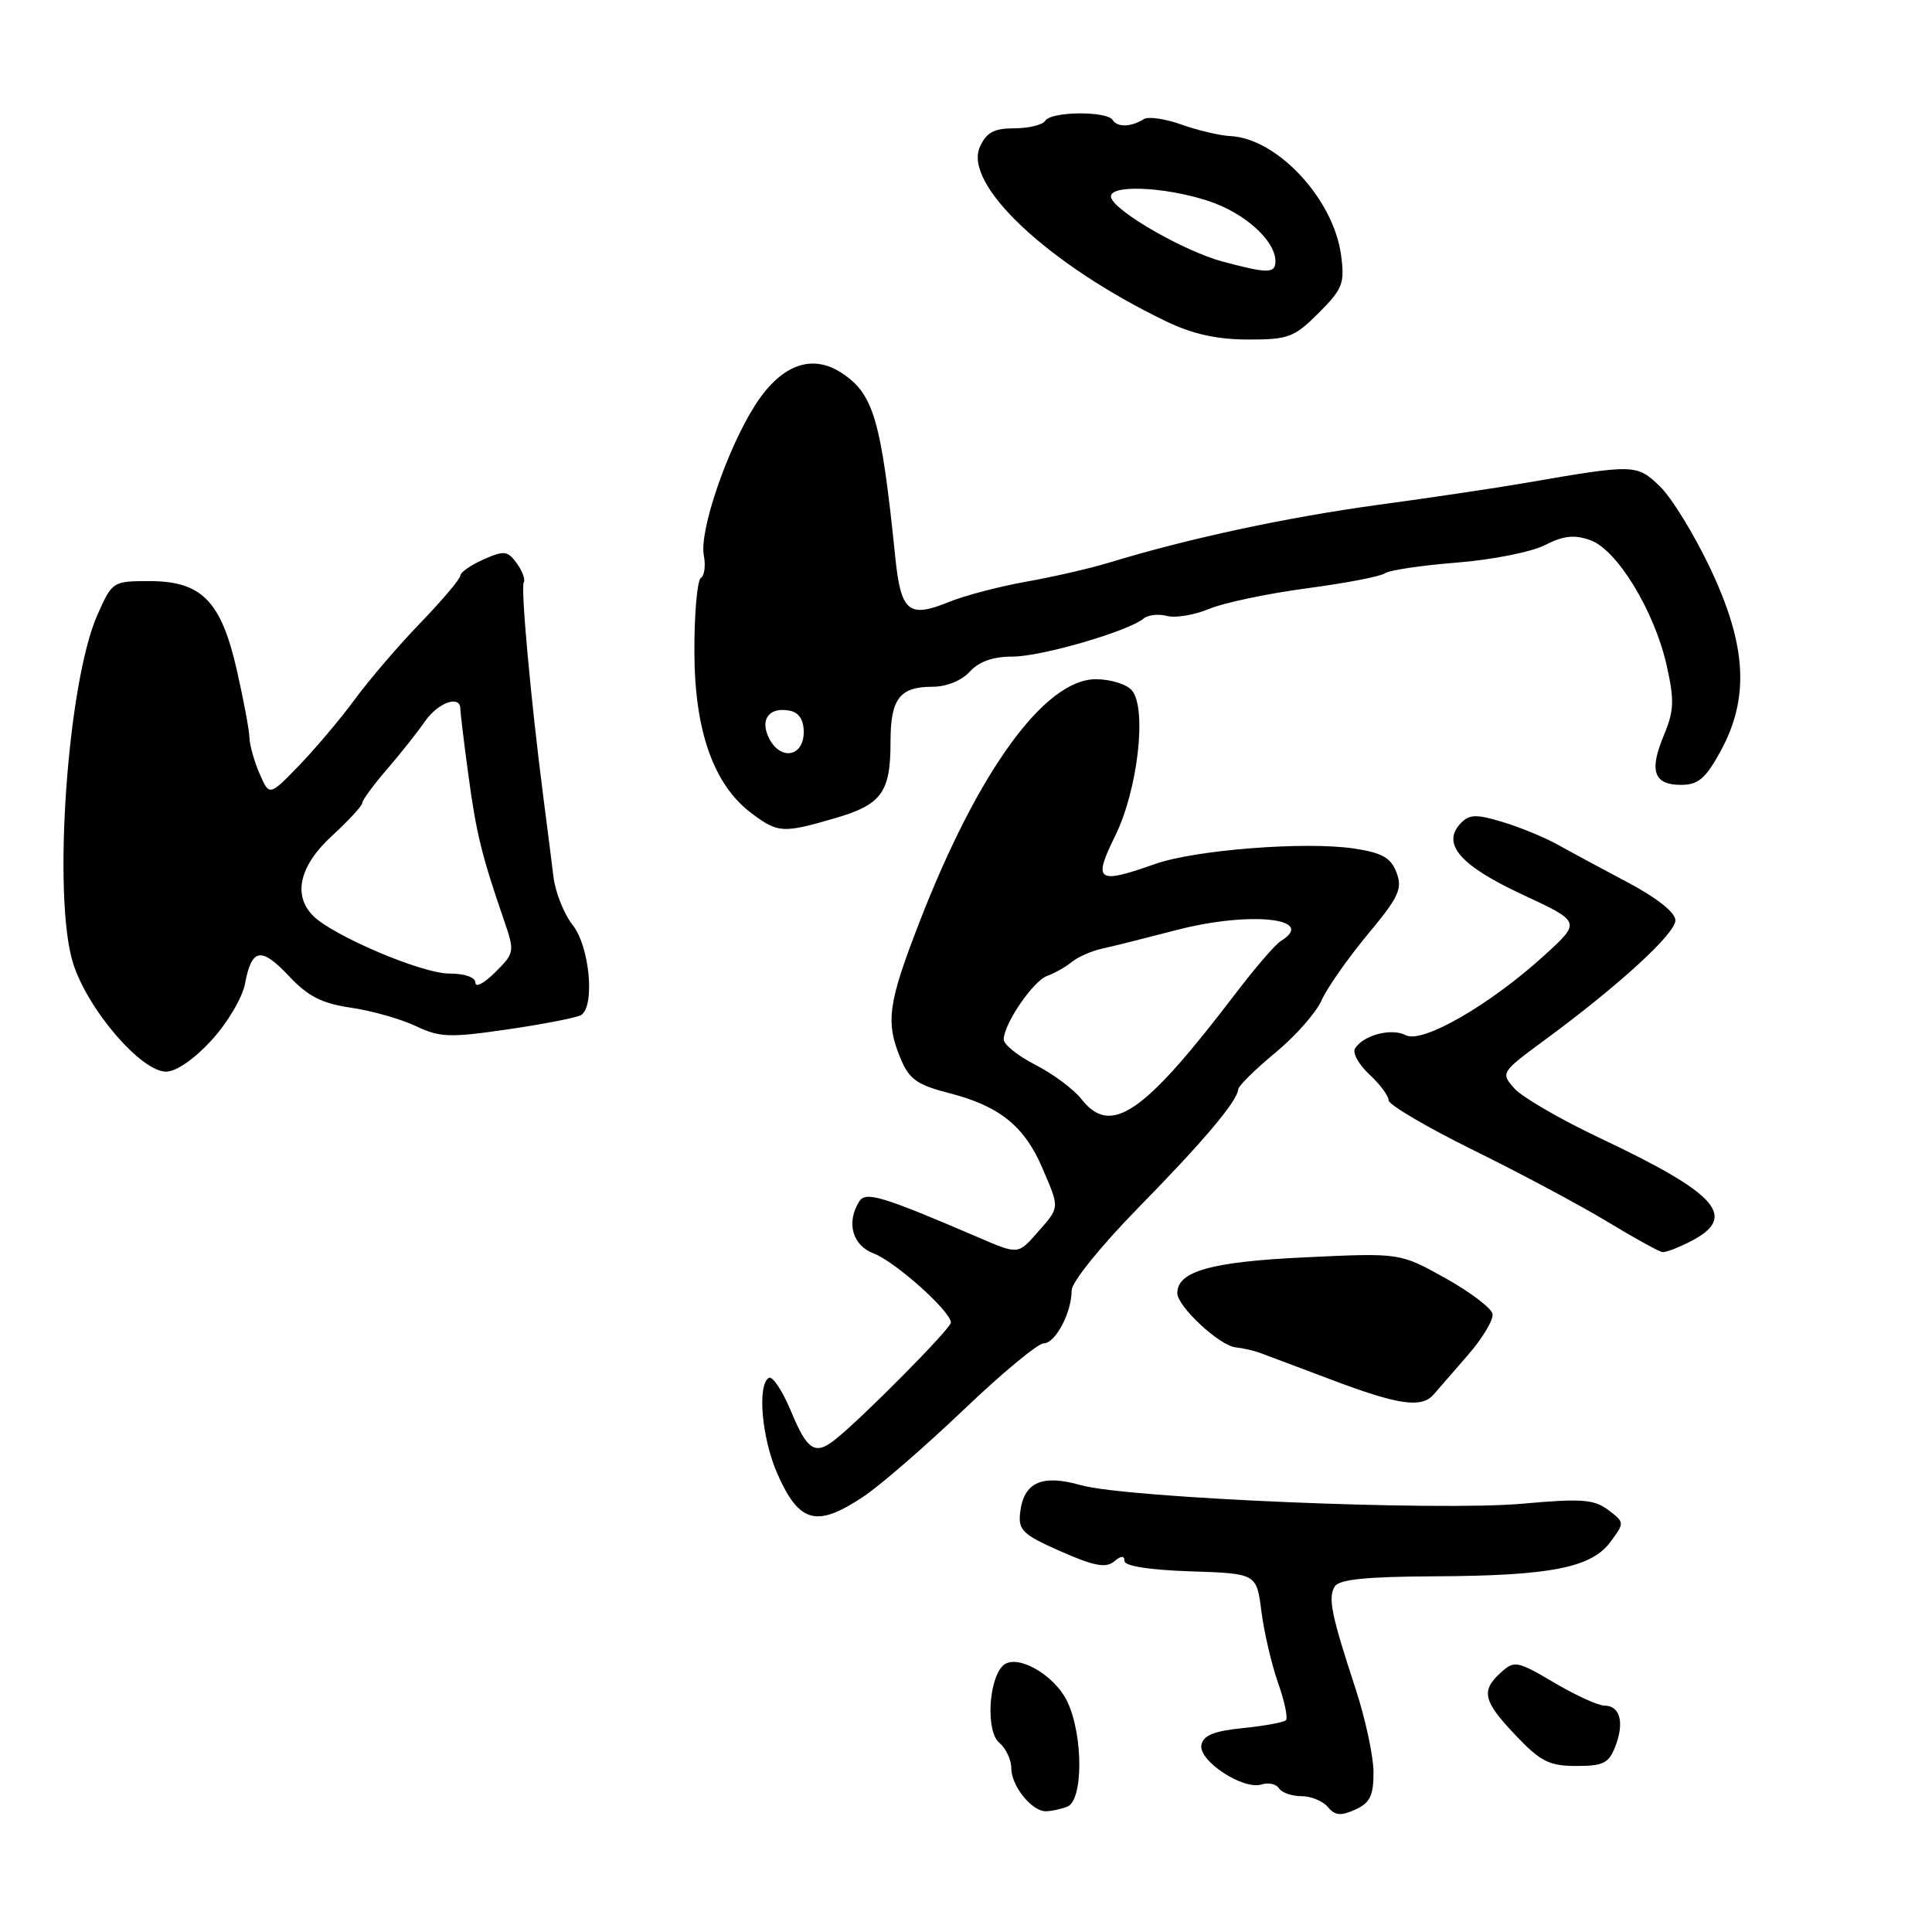 <?xml version="1.0" encoding="UTF-8" standalone="no"?>
<!DOCTYPE svg PUBLIC "-//W3C//DTD SVG 1.1//EN" "http://www.w3.org/Graphics/SVG/1.1/DTD/svg11.dtd" >
<svg xmlns="http://www.w3.org/2000/svg" xmlns:xlink="http://www.w3.org/1999/xlink" version="1.1" viewBox="0 0 256 256">
 <g >
 <path fill="currentColor"
d=" M 182.00 234.86 C 182.00 232.76 180.93 227.77 179.62 223.77 C 176.40 213.96 175.94 211.71 176.87 210.20 C 177.44 209.28 181.12 208.91 190.08 208.87 C 205.44 208.80 210.86 207.74 213.40 204.30 C 215.28 201.76 215.27 201.72 213.10 200.08 C 211.23 198.67 209.57 198.54 201.71 199.25 C 190.52 200.25 149.25 198.51 143.21 196.79 C 138.07 195.32 135.66 196.40 135.18 200.38 C 134.90 202.76 135.47 203.32 140.54 205.56 C 144.94 207.50 146.53 207.81 147.61 206.91 C 148.56 206.12 149.00 206.10 149.00 206.84 C 149.00 207.51 152.31 208.03 157.75 208.21 C 166.50 208.50 166.50 208.50 167.14 213.50 C 167.49 216.25 168.48 220.51 169.34 222.96 C 170.21 225.41 170.68 227.65 170.39 227.94 C 170.11 228.22 167.55 228.69 164.70 228.98 C 160.85 229.37 159.44 229.94 159.19 231.22 C 158.79 233.32 164.73 237.22 167.16 236.45 C 168.08 236.16 169.12 236.39 169.47 236.96 C 169.83 237.53 171.16 238.00 172.44 238.00 C 173.71 238.00 175.29 238.65 175.95 239.44 C 176.90 240.58 177.67 240.65 179.58 239.78 C 181.53 238.90 182.00 237.93 182.00 234.86 Z  M 141.42 239.39 C 143.54 238.58 143.55 229.96 141.43 225.49 C 139.70 221.84 134.59 219.01 132.87 220.73 C 130.96 222.64 130.64 229.46 132.40 230.91 C 133.28 231.65 134.00 233.17 134.00 234.29 C 134.00 236.64 136.70 240.00 138.57 240.00 C 139.27 240.00 140.55 239.73 141.42 239.39 Z  M 214.07 231.33 C 215.26 228.18 214.65 226.00 212.58 226.00 C 211.76 226.00 208.76 224.63 205.92 222.95 C 201.03 220.07 200.66 220.00 198.88 221.61 C 196.19 224.04 196.51 225.40 200.85 229.96 C 204.14 233.42 205.29 234.00 208.87 234.00 C 212.48 234.00 213.19 233.64 214.07 231.33 Z  M 114.45 198.28 C 116.68 196.79 122.64 191.61 127.71 186.78 C 132.77 181.95 137.53 178.00 138.29 178.00 C 139.85 178.00 142.00 173.92 142.00 170.98 C 142.00 169.90 145.86 165.11 150.75 160.12 C 159.47 151.22 163.94 145.94 164.07 144.34 C 164.11 143.88 166.32 141.70 168.98 139.50 C 171.64 137.30 174.40 134.18 175.11 132.56 C 175.82 130.95 178.56 127.03 181.19 123.86 C 185.36 118.86 185.86 117.77 185.05 115.62 C 184.29 113.64 183.15 113.00 179.39 112.43 C 172.99 111.47 158.36 112.61 153.07 114.48 C 145.36 117.20 144.79 116.80 147.77 110.75 C 150.76 104.68 152.00 93.91 149.99 91.49 C 149.31 90.67 147.16 90.00 145.21 90.00 C 138.44 90.00 129.59 102.17 121.84 122.17 C 117.65 132.97 117.31 135.42 119.35 140.31 C 120.49 143.02 121.54 143.76 125.83 144.86 C 132.41 146.55 135.74 149.22 138.10 154.73 C 140.44 160.20 140.47 159.90 137.42 163.36 C 134.90 166.23 134.90 166.23 129.70 163.99 C 116.86 158.48 114.72 157.83 113.86 159.19 C 112.10 161.97 112.94 165.03 115.75 166.08 C 118.61 167.16 126.00 173.77 126.00 175.25 C 126.00 176.03 114.26 187.90 110.66 190.75 C 108.00 192.86 106.97 192.20 104.82 187.02 C 103.68 184.28 102.36 182.28 101.87 182.58 C 100.31 183.54 100.95 190.63 103.01 195.29 C 105.91 201.85 108.22 202.45 114.45 198.28 Z  M 189.99 184.75 C 190.58 184.06 192.63 181.70 194.55 179.50 C 196.46 177.30 197.91 174.87 197.77 174.10 C 197.62 173.33 194.80 171.19 191.50 169.35 C 185.50 166.01 185.50 166.01 173.00 166.60 C 160.52 167.18 156.00 168.44 156.00 171.34 C 156.00 173.11 161.56 178.29 163.73 178.53 C 164.70 178.63 166.18 178.97 167.00 179.28 C 167.82 179.58 172.10 181.19 176.50 182.85 C 185.34 186.19 188.39 186.62 189.99 184.75 Z  M 224.05 164.47 C 230.32 161.23 227.66 158.21 212.00 150.80 C 206.78 148.33 201.67 145.37 200.66 144.22 C 198.83 142.16 198.87 142.09 204.72 137.78 C 214.53 130.56 222.00 123.72 222.00 121.95 C 222.00 120.92 219.60 119.01 215.75 116.96 C 212.31 115.14 208.08 112.86 206.34 111.89 C 204.60 110.92 201.32 109.58 199.04 108.90 C 195.61 107.86 194.69 107.90 193.56 109.08 C 190.96 111.79 193.46 114.69 201.70 118.52 C 209.50 122.15 209.50 122.15 204.70 126.53 C 197.49 133.12 188.48 138.32 186.28 137.17 C 184.39 136.18 180.64 137.15 179.55 138.93 C 179.18 139.51 180.04 141.06 181.44 142.36 C 182.85 143.66 184.00 145.21 184.00 145.80 C 184.00 146.38 189.06 149.36 195.25 152.41 C 201.44 155.46 209.43 159.73 213.00 161.89 C 216.57 164.06 219.86 165.87 220.30 165.91 C 220.74 165.96 222.43 165.31 224.05 164.47 Z  M 28.03 137.84 C 30.13 135.55 32.12 132.19 32.46 130.37 C 33.35 125.63 34.58 125.41 38.29 129.34 C 40.83 132.04 42.67 132.97 46.53 133.53 C 49.26 133.93 53.11 135.02 55.08 135.95 C 58.28 137.48 59.57 137.52 67.33 136.39 C 72.09 135.69 76.44 134.84 77.00 134.50 C 78.86 133.35 78.14 125.44 75.90 122.60 C 74.74 121.13 73.59 118.25 73.34 116.21 C 73.09 114.17 72.48 109.35 71.98 105.50 C 70.33 92.68 68.98 77.84 69.40 77.16 C 69.63 76.78 69.21 75.65 68.47 74.63 C 67.26 72.97 66.80 72.92 64.06 74.13 C 62.38 74.88 61.00 75.84 61.00 76.27 C 61.00 76.69 58.64 79.49 55.75 82.49 C 52.86 85.48 48.92 90.07 47.00 92.69 C 45.08 95.30 41.74 99.25 39.59 101.47 C 35.69 105.50 35.69 105.50 34.39 102.50 C 33.67 100.85 33.07 98.69 33.05 97.70 C 33.02 96.71 32.27 92.70 31.38 88.79 C 29.30 79.63 26.72 77.00 19.80 77.00 C 14.94 77.00 14.87 77.05 12.90 81.49 C 8.92 90.48 6.94 118.90 9.68 127.62 C 11.60 133.74 18.68 142.00 22.01 142.00 C 23.34 142.00 25.75 140.33 28.03 137.84 Z  M 110.60 108.43 C 116.84 106.61 118.00 105.02 118.00 98.27 C 118.00 92.59 119.21 91.00 123.55 91.00 C 125.42 91.00 127.42 90.19 128.50 89.00 C 129.72 87.66 131.58 87.00 134.19 87.00 C 137.99 87.00 149.48 83.66 151.55 81.95 C 152.13 81.47 153.52 81.32 154.65 81.62 C 155.78 81.91 158.28 81.49 160.22 80.68 C 162.15 79.87 167.96 78.65 173.12 77.96 C 178.28 77.28 182.95 76.38 183.50 75.97 C 184.05 75.56 188.32 74.92 193.00 74.55 C 197.68 74.18 202.95 73.14 204.71 72.23 C 207.15 70.98 208.60 70.82 210.71 71.57 C 214.26 72.81 219.23 80.96 220.85 88.21 C 221.88 92.80 221.82 94.19 220.47 97.43 C 218.49 102.16 219.13 104.00 222.74 104.00 C 225.03 104.00 225.99 103.18 227.99 99.53 C 231.84 92.47 231.45 85.50 226.62 75.32 C 224.49 70.81 221.48 65.92 219.93 64.43 C 216.86 61.49 216.63 61.48 202.00 64.01 C 198.43 64.63 189.65 65.94 182.50 66.91 C 170.34 68.58 157.50 71.34 147.00 74.54 C 144.53 75.30 139.57 76.44 136.00 77.07 C 132.43 77.71 127.84 78.91 125.80 79.74 C 120.40 81.95 119.38 81.11 118.63 73.84 C 116.76 55.60 115.77 52.20 111.51 49.41 C 107.51 46.79 103.40 48.37 99.96 53.84 C 96.26 59.74 92.65 70.38 93.26 73.59 C 93.52 74.94 93.34 76.29 92.87 76.58 C 92.39 76.88 92.00 81.25 92.01 86.31 C 92.02 96.85 94.56 104.02 99.62 107.79 C 103.10 110.39 103.74 110.42 110.60 108.43 Z  M 174.73 41.47 C 177.92 38.28 178.20 37.55 177.70 33.81 C 176.70 26.34 169.23 18.32 163.00 18.03 C 161.62 17.96 158.73 17.28 156.57 16.51 C 154.40 15.74 152.15 15.41 151.57 15.78 C 149.87 16.84 148.06 16.90 147.44 15.91 C 146.68 14.68 139.27 14.75 138.50 16.00 C 138.16 16.55 136.32 17.00 134.42 17.00 C 131.72 17.00 130.71 17.54 129.85 19.44 C 127.57 24.43 138.91 35.06 154.50 42.57 C 158.02 44.27 161.24 44.98 165.35 44.99 C 170.72 45.00 171.49 44.71 174.73 41.47 Z  M 143.28 145.62 C 142.25 144.32 139.52 142.28 137.20 141.10 C 134.89 139.92 133.00 138.41 133.00 137.73 C 133.01 135.67 136.90 129.97 138.76 129.31 C 139.72 128.97 141.18 128.15 142.00 127.48 C 142.82 126.81 144.62 126.01 146.00 125.71 C 147.38 125.41 151.88 124.28 156.00 123.21 C 165.66 120.71 174.61 121.68 169.70 124.70 C 168.99 125.14 166.35 128.20 163.83 131.50 C 151.51 147.68 147.21 150.63 143.28 145.62 Z  M 63.00 130.23 C 63.00 129.49 61.60 129.00 59.50 129.00 C 55.90 129.00 44.16 124.01 41.50 121.36 C 38.76 118.62 39.68 114.71 44.00 110.74 C 46.20 108.72 48.00 106.77 48.00 106.40 C 48.00 106.04 49.46 104.04 51.25 101.97 C 53.04 99.90 55.31 97.03 56.30 95.60 C 58.03 93.09 61.00 92.03 61.00 93.93 C 61.00 94.44 61.48 98.38 62.06 102.68 C 63.10 110.40 63.82 113.32 66.75 121.85 C 68.22 126.13 68.20 126.26 65.62 128.83 C 64.18 130.27 63.00 130.90 63.00 130.23 Z  M 101.97 97.95 C 100.61 95.40 101.85 93.63 104.64 94.17 C 105.86 94.40 106.50 95.39 106.50 97.00 C 106.50 100.21 103.52 100.84 101.97 97.95 Z  M 161.94 34.64 C 156.91 33.28 147.87 28.10 147.24 26.21 C 146.64 24.43 154.12 24.67 160.09 26.62 C 164.92 28.20 169.00 31.87 169.00 34.63 C 169.00 36.26 167.97 36.26 161.94 34.64 Z "/>
</g>
</svg>